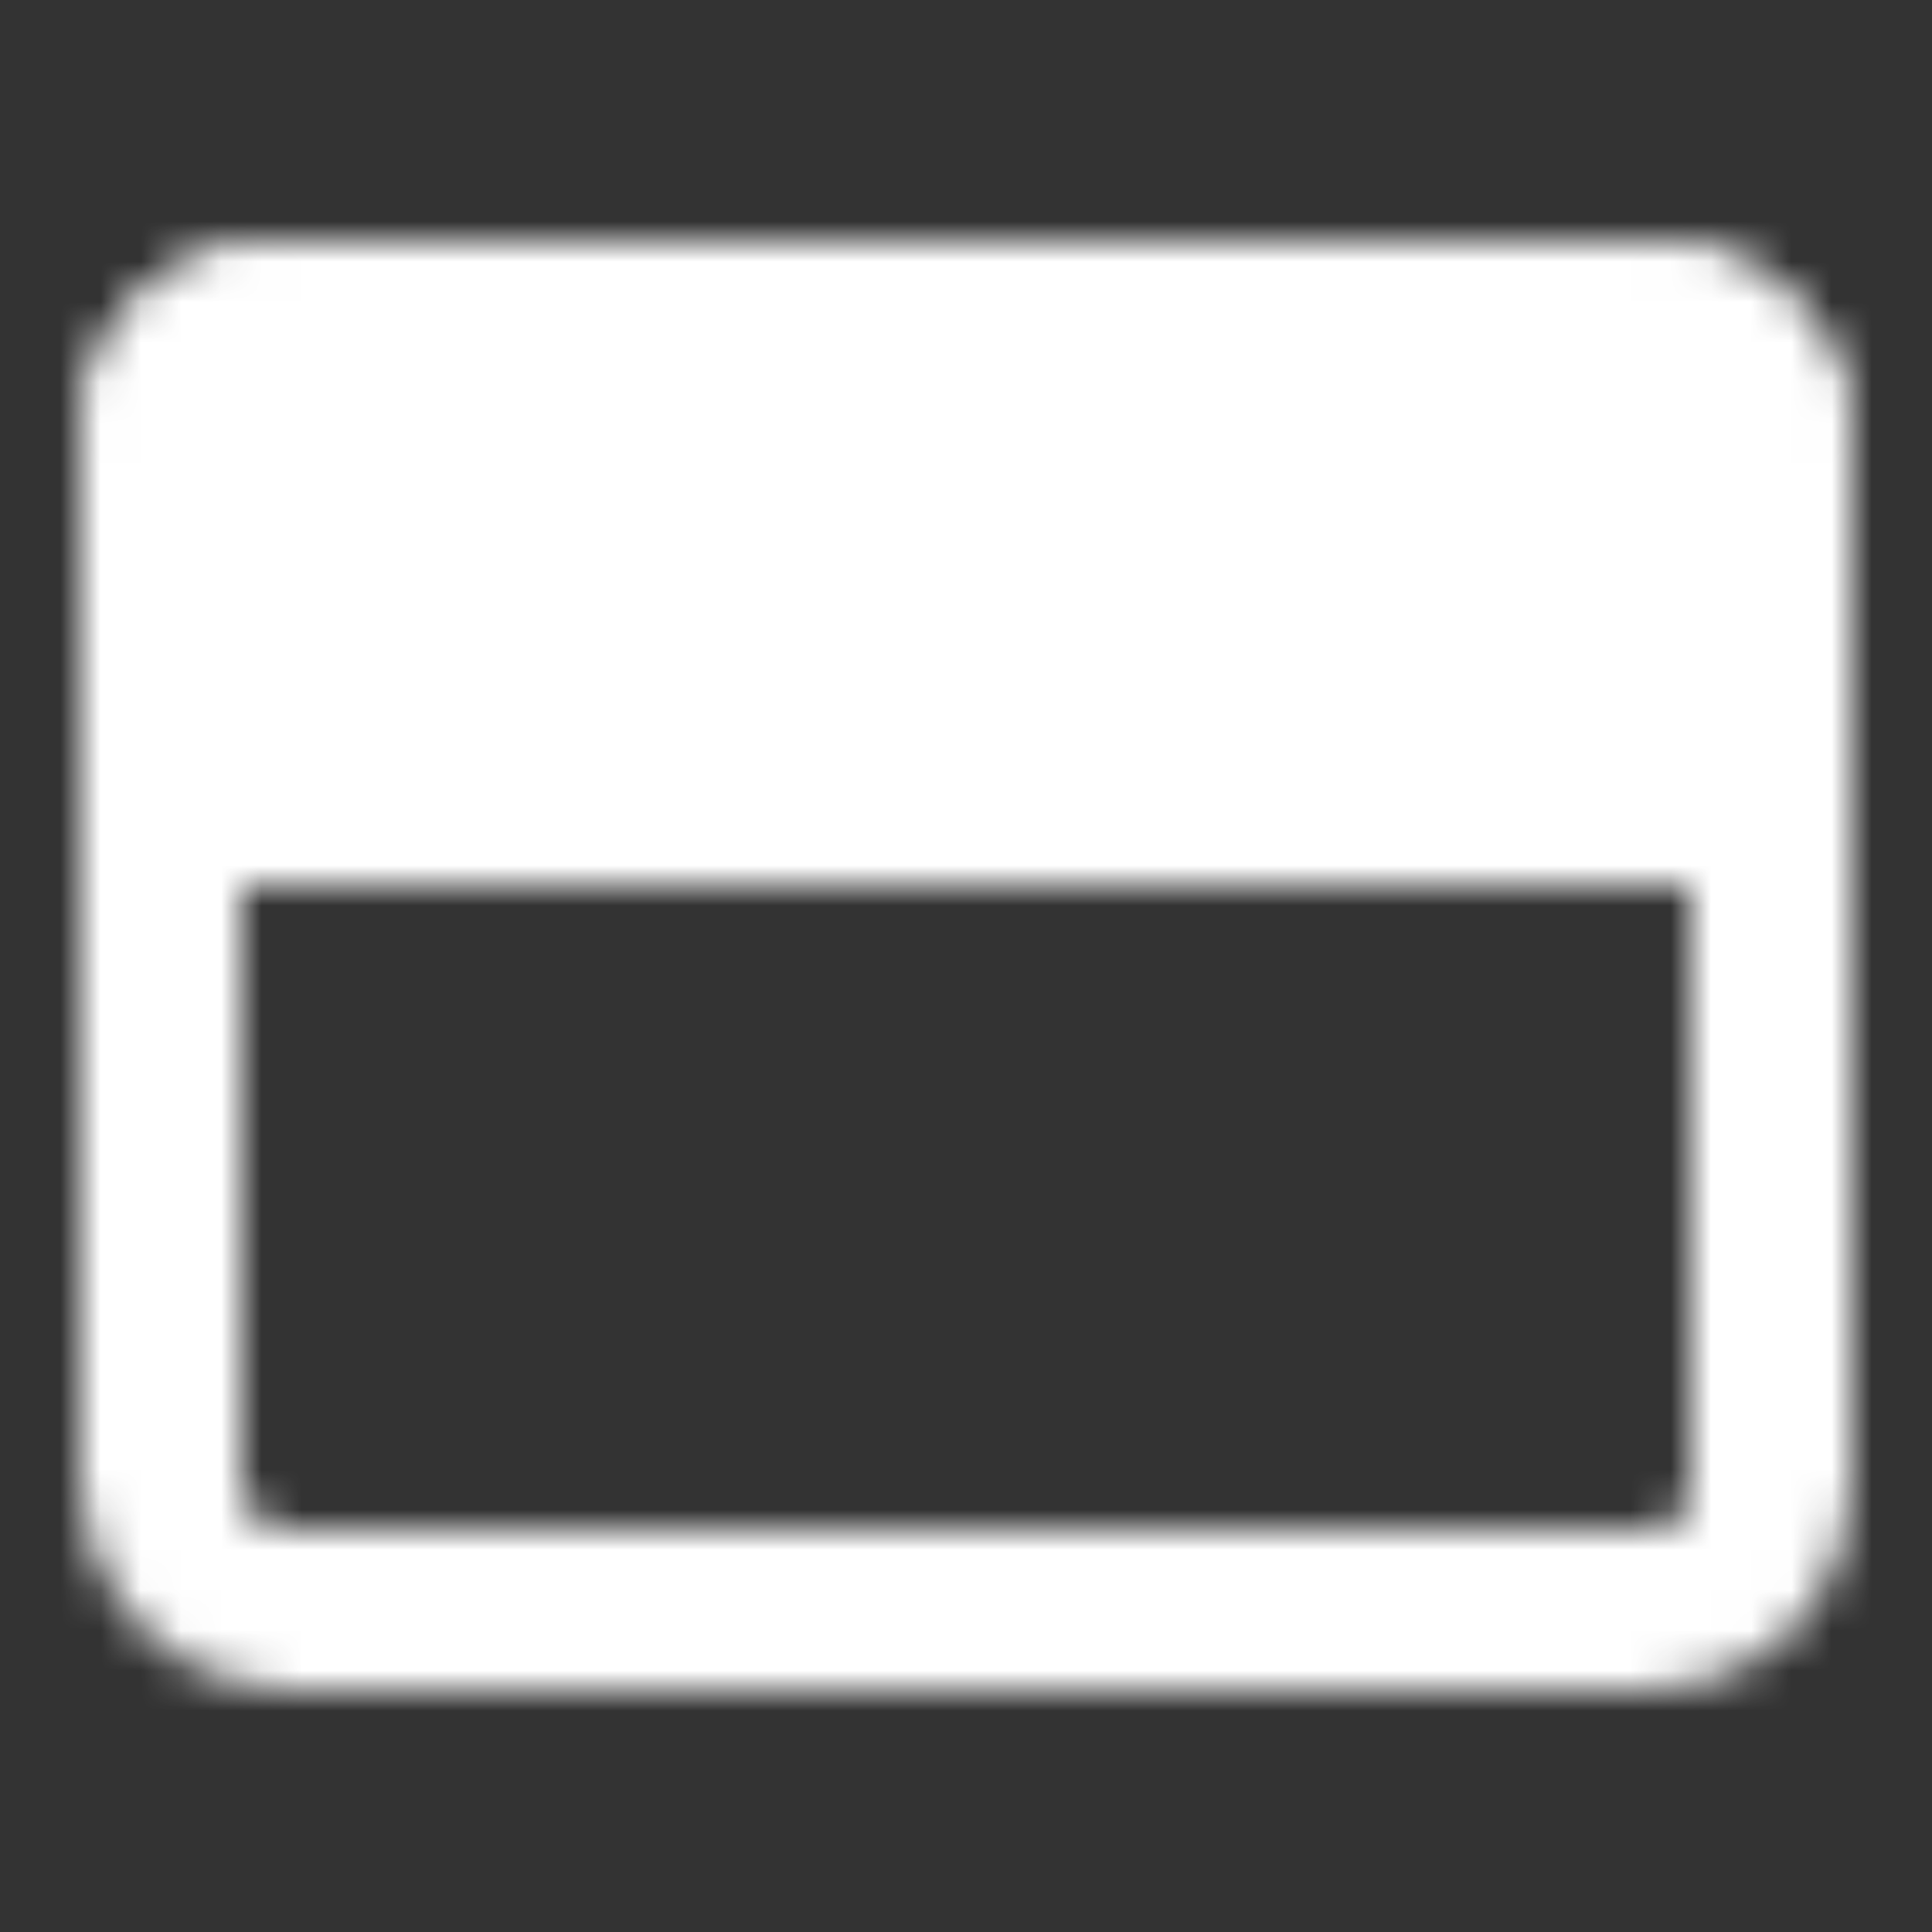 <svg xmlns="http://www.w3.org/2000/svg" width="1.4em" height="1.4em" viewBox="0 0 48 48"><rect x="0" y="0" width="48" height="48" fill="#333333" stroke="none"/><defs><mask id="ipSWebPage0"><g fill="none"><rect width="40" height="32" x="4" y="8" stroke="#fff" stroke-linejoin="round" stroke-width="4" rx="3"/><path fill="#fff" stroke="#fff" stroke-width="4" d="M4 11a3 3 0 0 1 3-3h34a3 3 0 0 1 3 3v9H4z"/><circle r="2" fill="#000" transform="matrix(0 -1 -1 0 10 14)"/><circle r="2" fill="#000" transform="matrix(0 -1 -1 0 16 14)"/></g></mask></defs><path fill="White" d="M0 0h48v48H0z" mask="url(#ipSWebPage0)"/></svg>